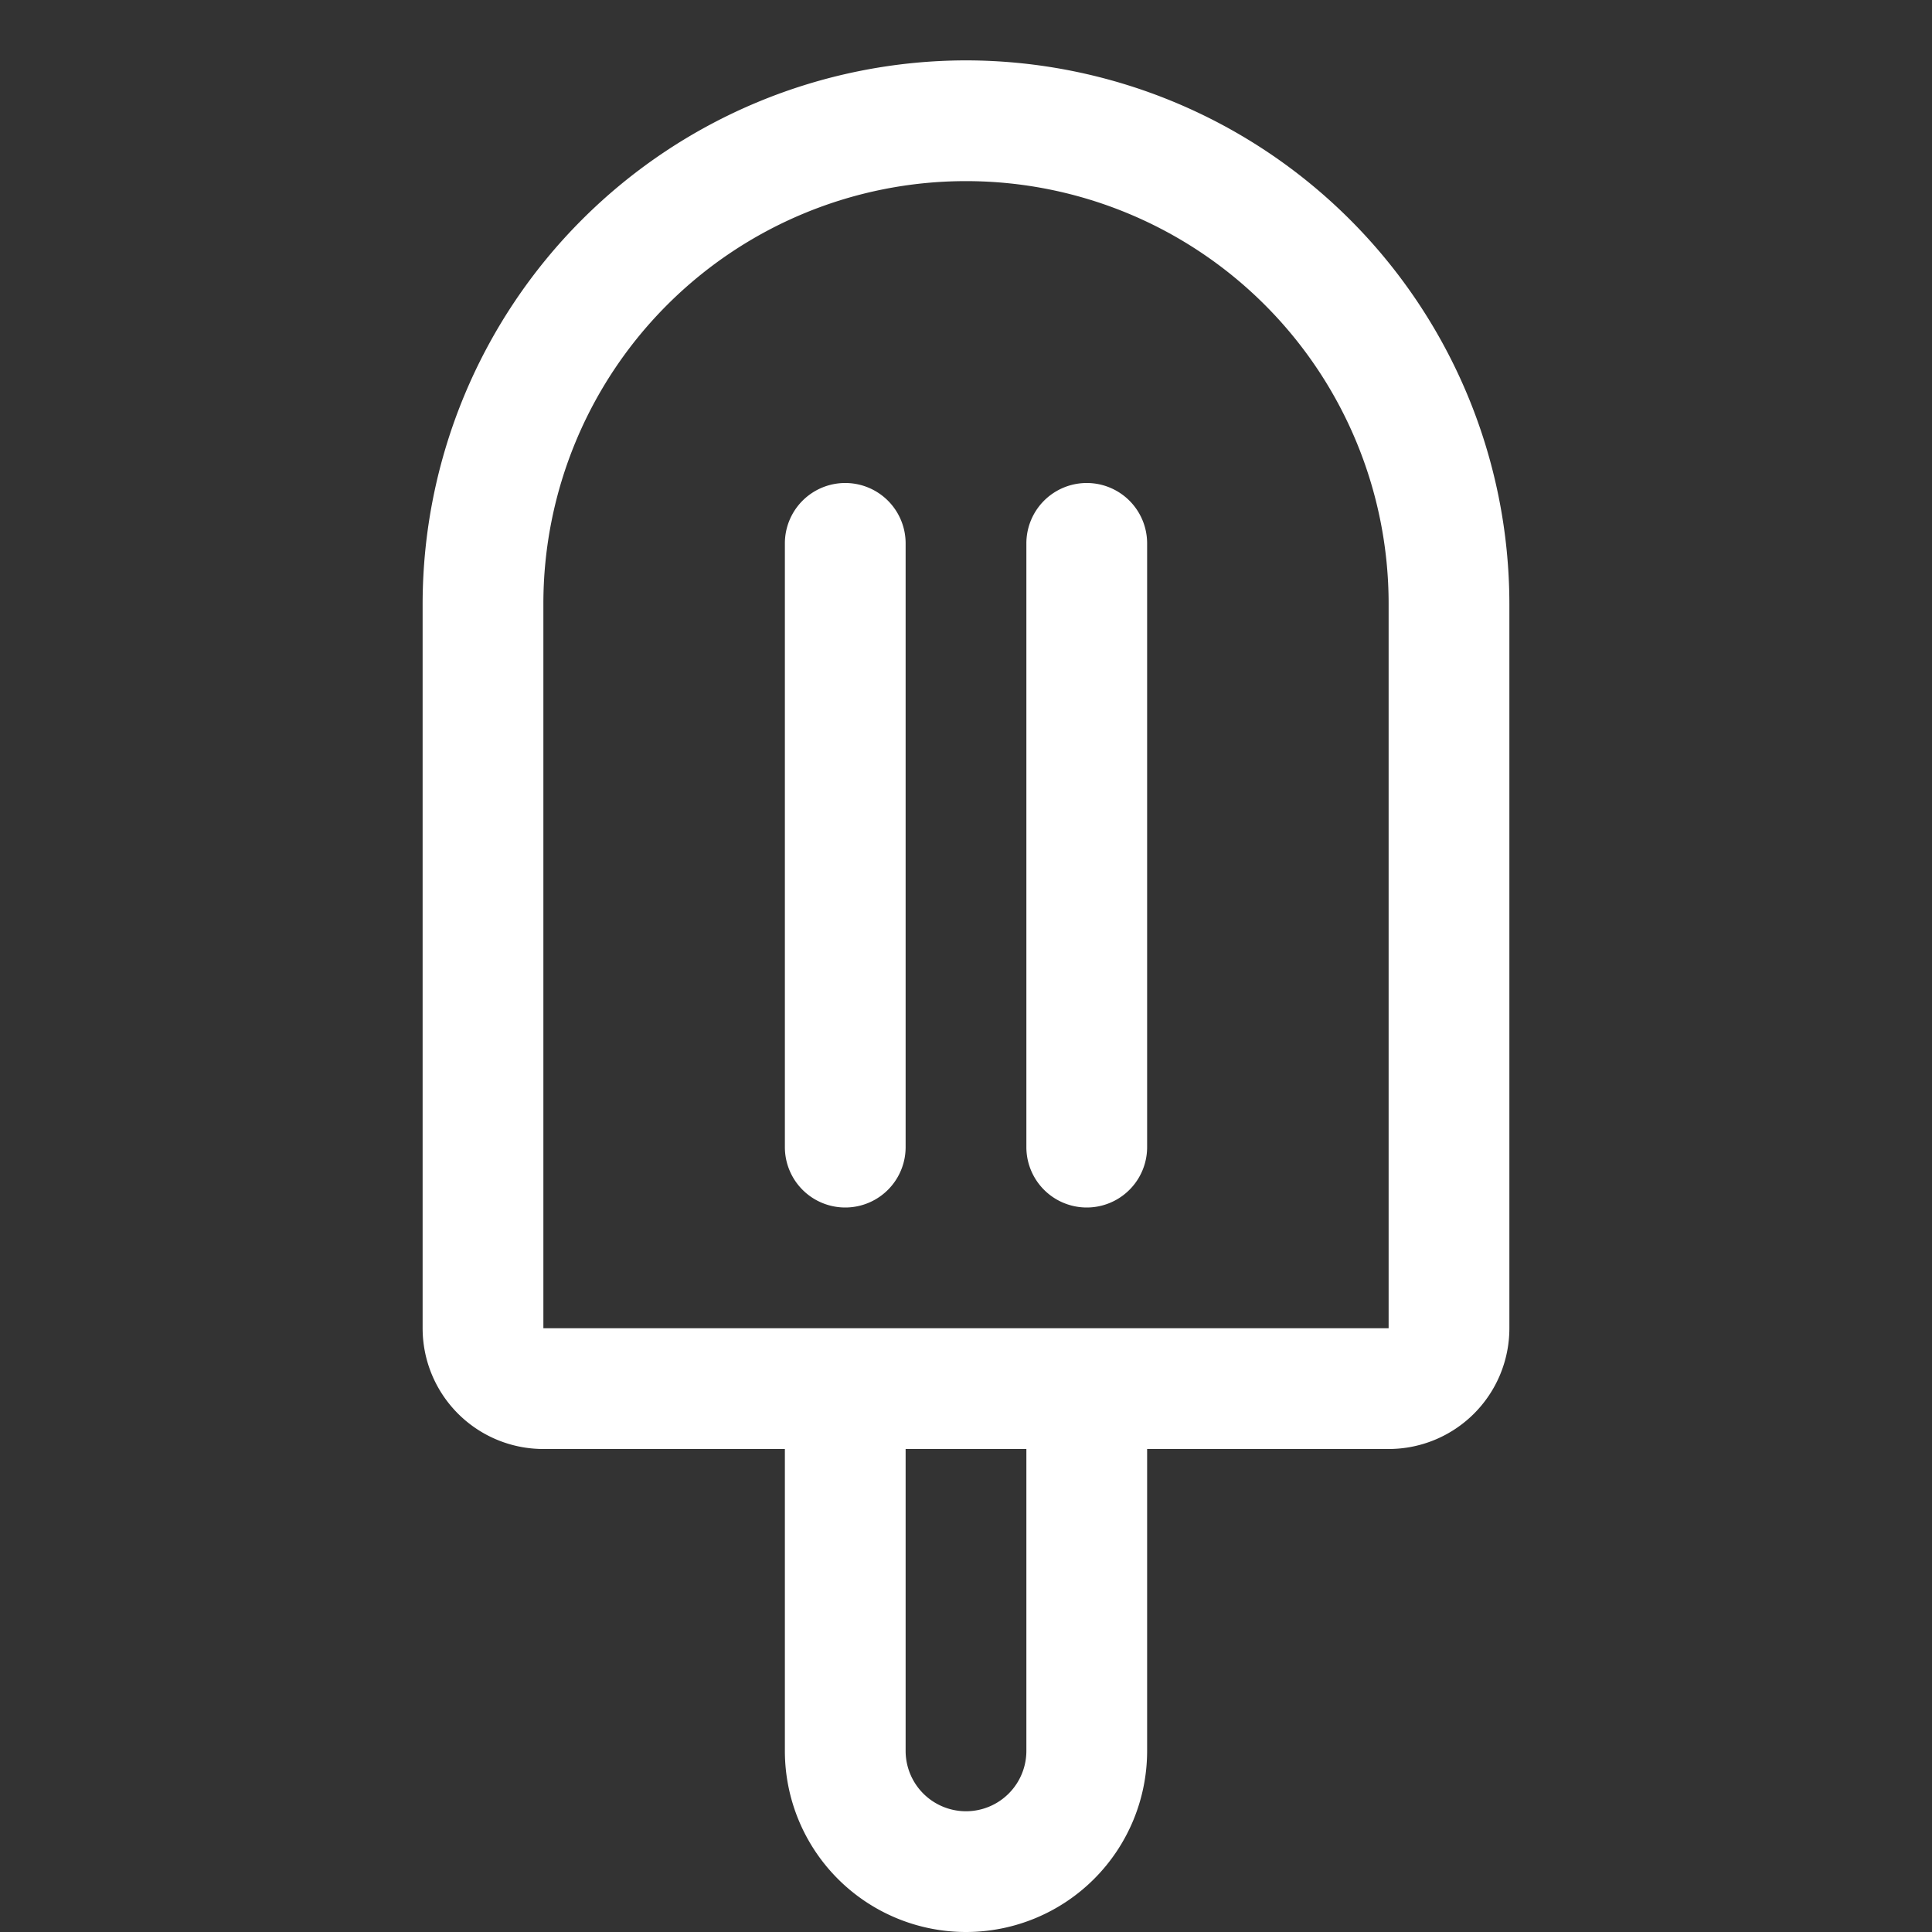 <svg fill="white" height="32" viewBox="0 0 256 256" width="32" xmlns="http://www.w3.org/2000/svg">
<rect x="0" y="0" width="256" height="256" fill="#333333" stroke="none"/>
<path d="M128,8A72.08,72.08,0,0,0,56,80v96a16,16,0,0,0,16,16h32v40a24,24,0,0,0,48,0V192h32a16,16,0,0,0,16-16V80A72.08,72.08,0,0,0,128,8Zm8,224a8,8,0,0,1-16,0V192h16Zm48-56H72V80a56,56,0,0,1,112,0v96ZM120,72v80a8,8,0,0,1-16,0V72a8,8,0,0,1,16,0Zm32,0v80a8,8,0,0,1-16,0V72a8,8,0,0,1,16,0Z"></path>
</svg>
